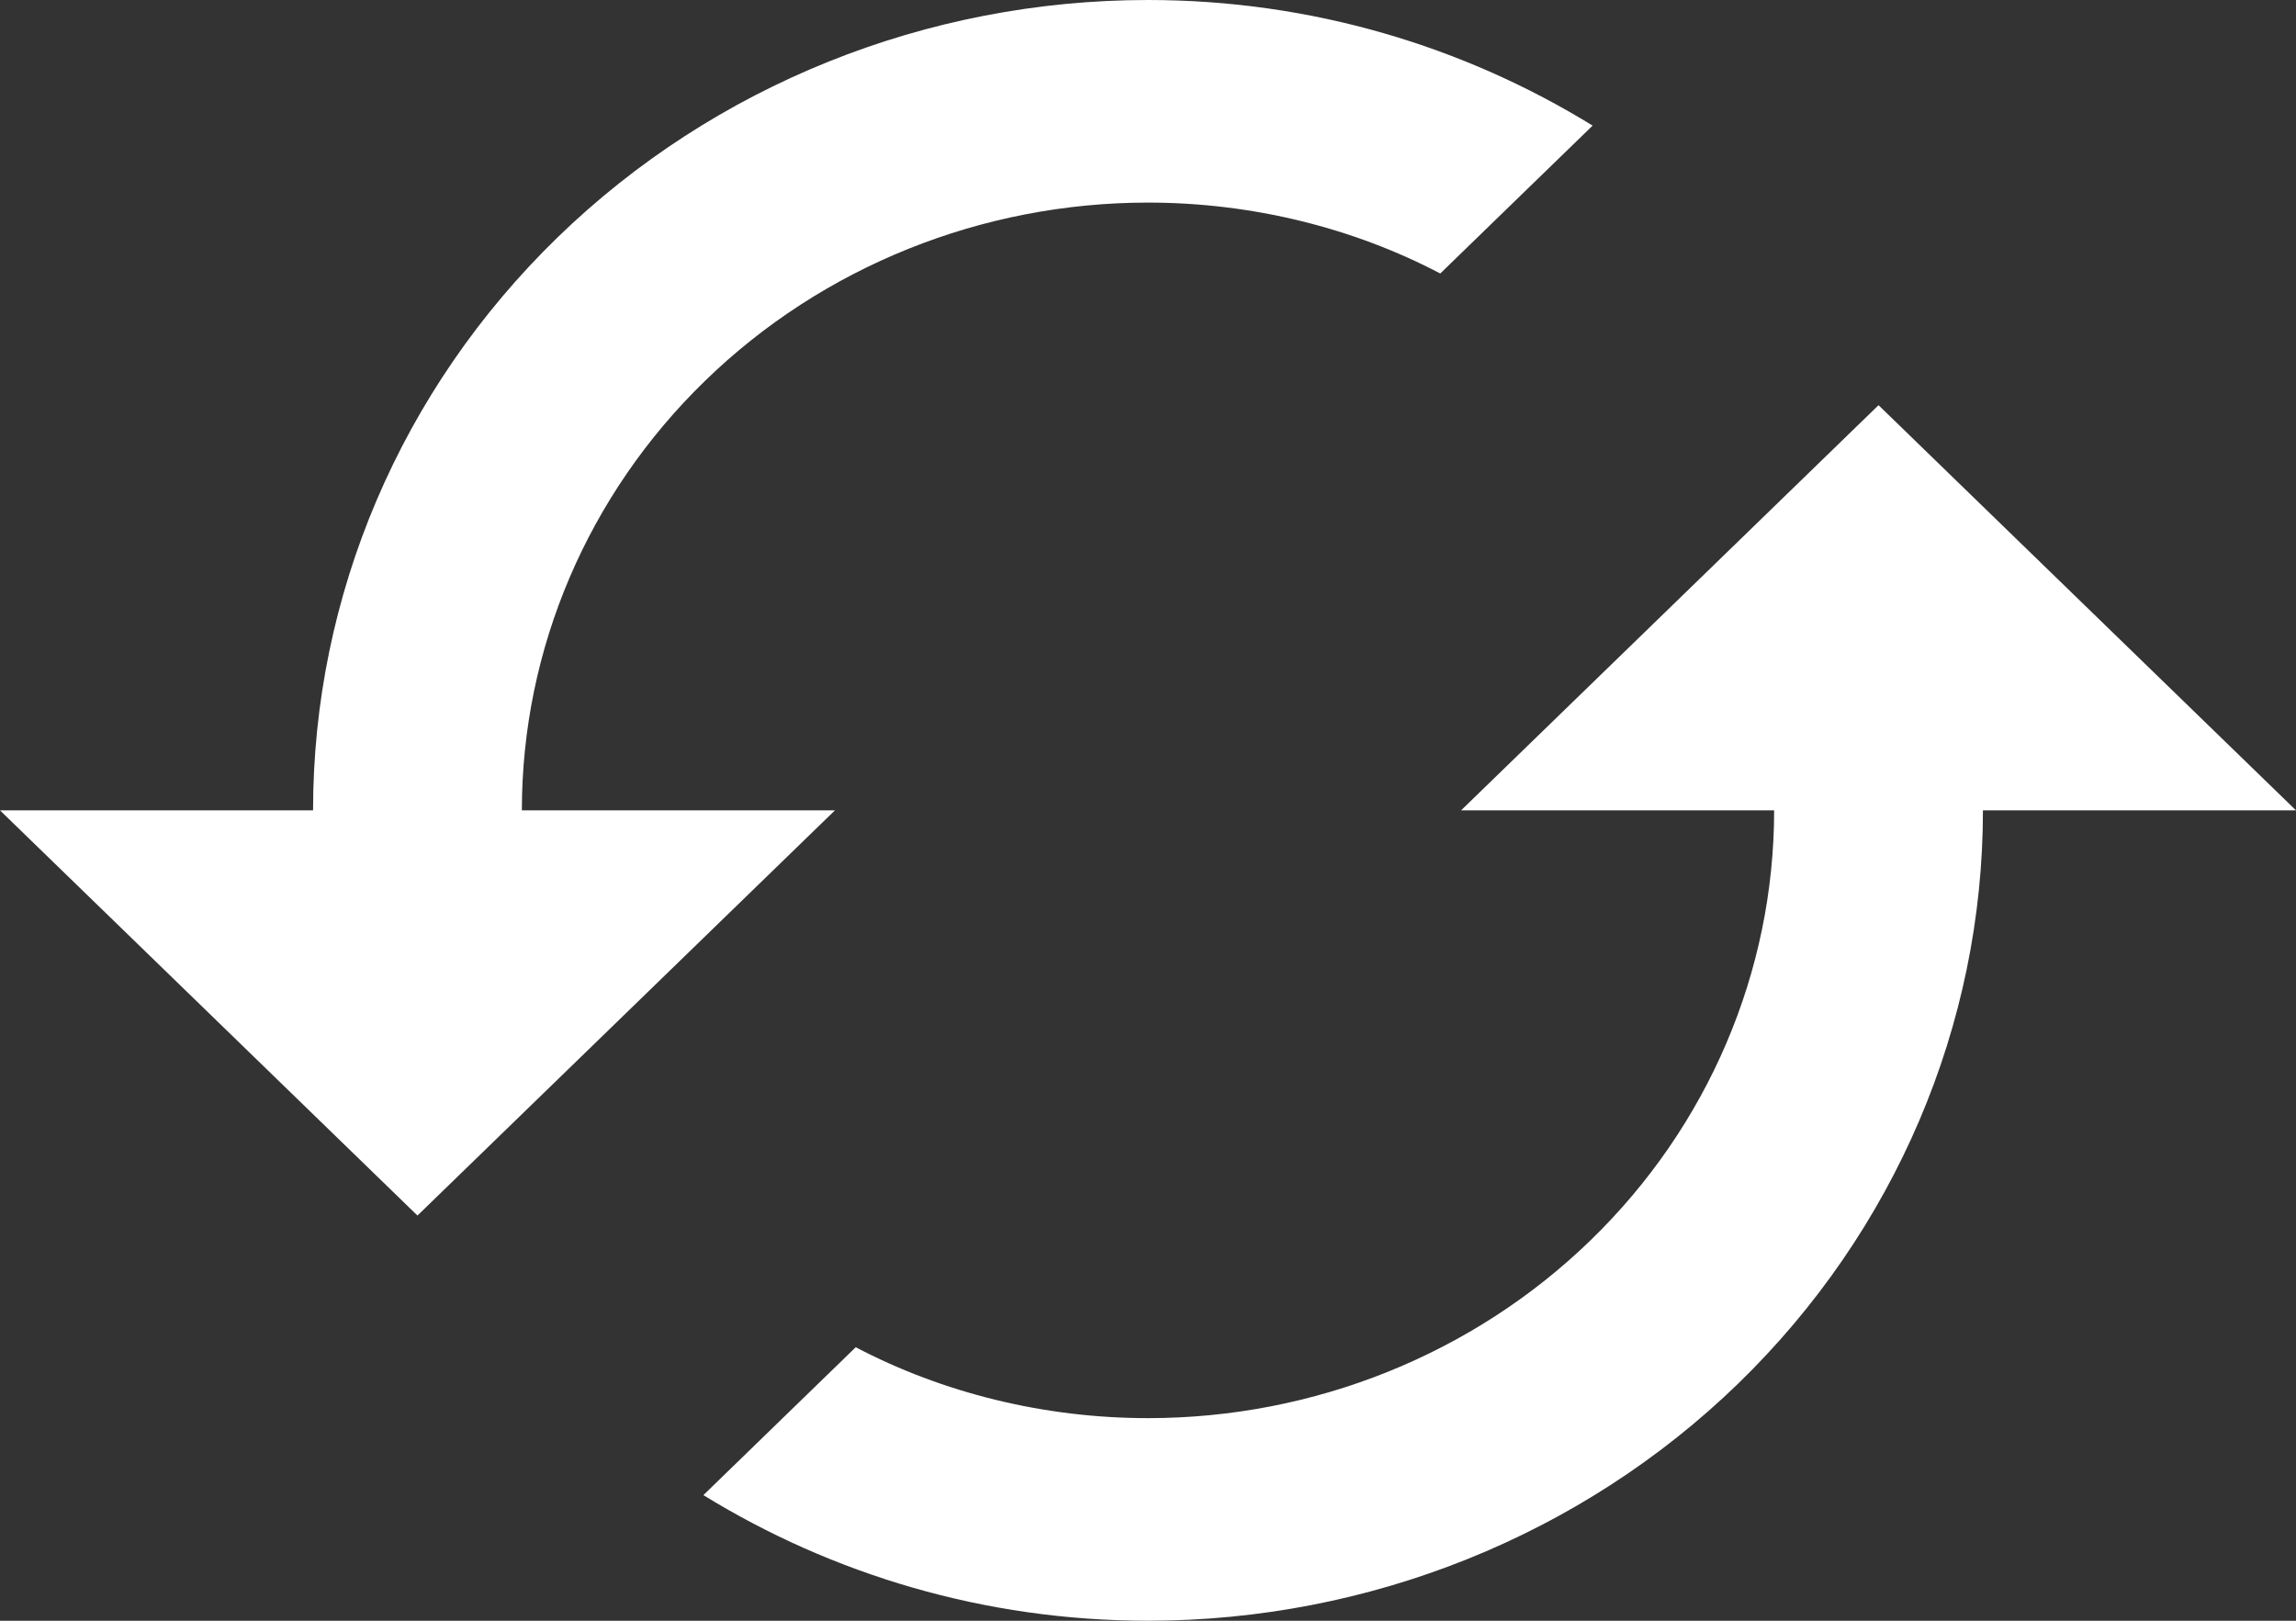 <svg width="17" height="12" viewBox="0 0 17 12" fill="none" xmlns="http://www.w3.org/2000/svg">
<rect x="0" y="0" width="17" height="12" fill="#333333" stroke="none"/>
<path d="M13.909 3L10.818 6H13.136C13.136 7.193 12.648 8.338 11.778 9.182C10.909 10.026 9.73 10.5 8.5 10.5C7.727 10.5 6.978 10.312 6.336 9.975L5.208 11.07C6.159 11.655 7.287 12 8.5 12C10.139 12 11.712 11.368 12.871 10.243C14.03 9.117 14.682 7.591 14.682 6H17L13.909 3ZM3.864 6C3.864 4.807 4.352 3.662 5.222 2.818C6.091 1.974 7.27 1.5 8.5 1.5C9.273 1.5 10.022 1.688 10.664 2.025L11.792 0.93C10.841 0.345 9.713 0 8.5 0C6.86 0 5.288 0.632 4.129 1.757C2.969 2.883 2.318 4.409 2.318 6H0L3.091 9L6.182 6" fill="white"/>
</svg>
